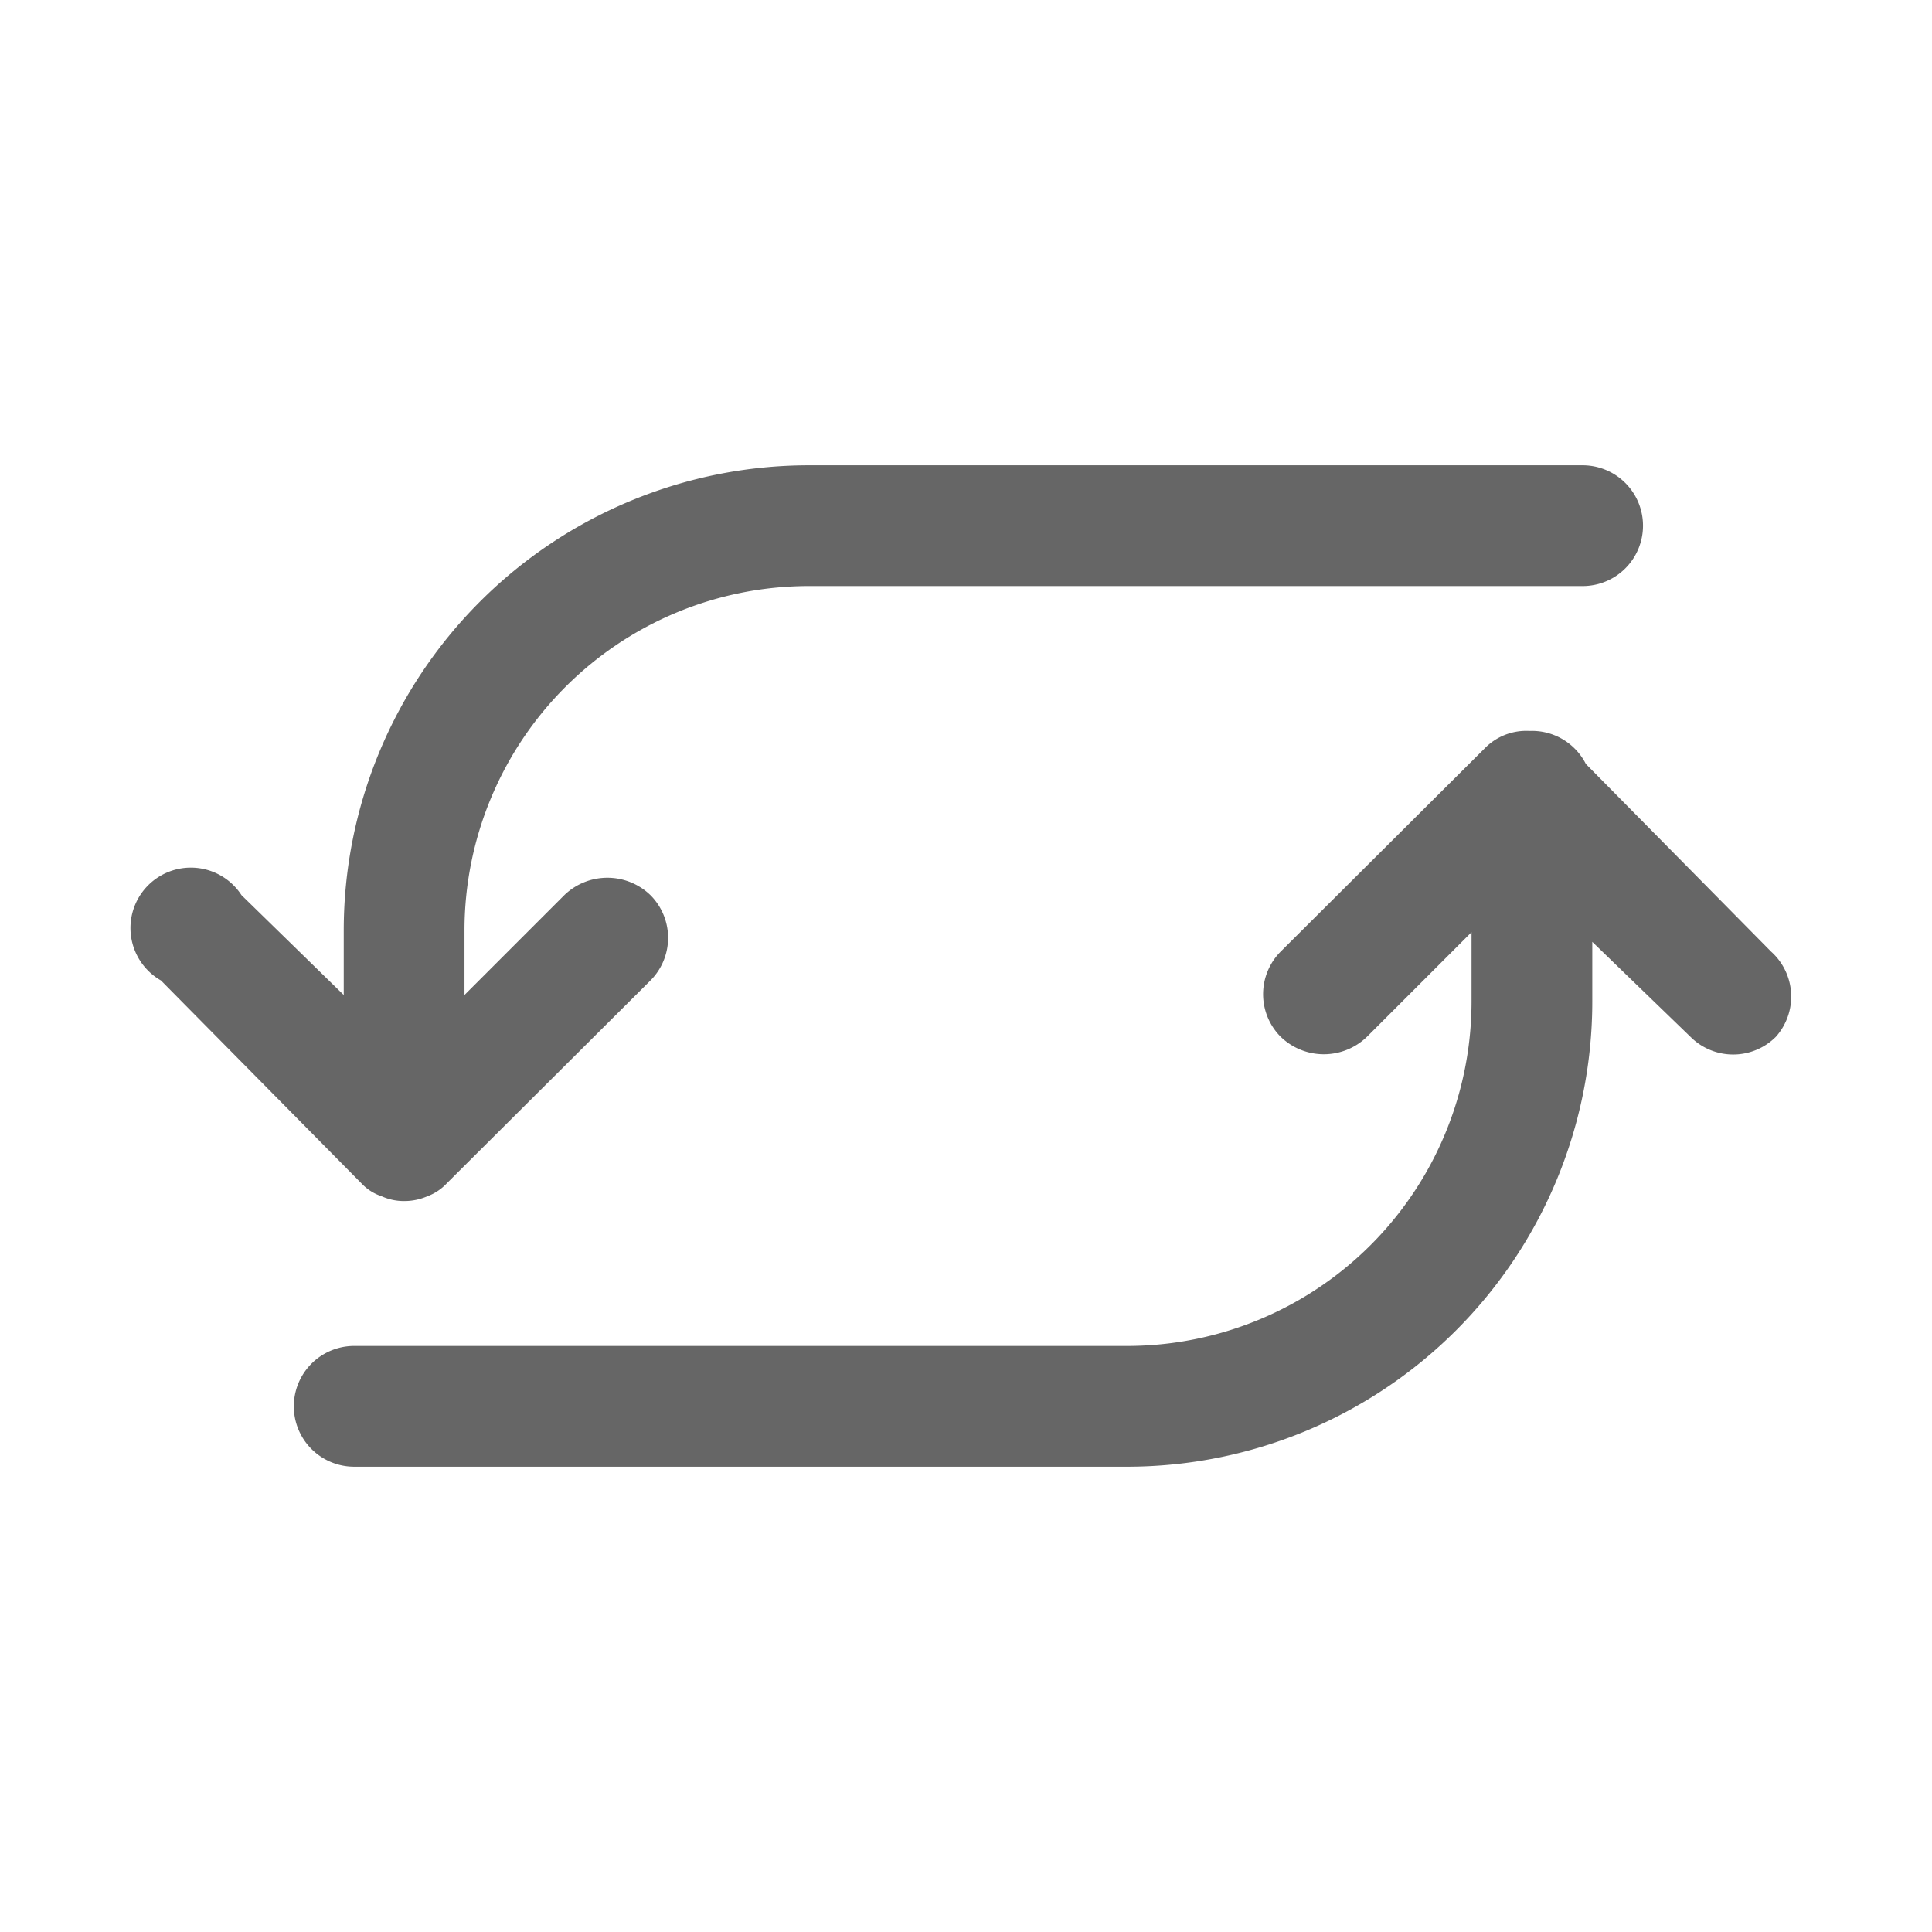 <?xml version="1.0" standalone="no"?><!DOCTYPE svg PUBLIC "-//W3C//DTD SVG 1.1//EN" "http://www.w3.org/Graphics/SVG/1.1/DTD/svg11.dtd"><svg class="icon" width="128px" height="128.00px" viewBox="0 0 1024 1024" version="1.1" xmlns="http://www.w3.org/2000/svg"><path fill="#666666" d="M938.667 504.32l-98.133-99.413a32 32 0 0 0-29.867-17.493 30.72 30.72 0 0 0-23.893 9.387l-107.947 107.52a32 32 0 0 0 0 45.227 32.853 32.853 0 0 0 45.653 0l55.467-55.467v36.693A182.613 182.613 0 0 1 597.333 713.387H187.733a32 32 0 0 0 0 64H597.333a246.613 246.613 0 0 0 246.613-246.613v-31.573L896 549.547a32 32 0 0 0 45.227 0 32 32 0 0 0-2.56-45.227zM202.24 634.027a28.587 28.587 0 0 0 11.947 2.56 30.72 30.72 0 0 0 12.373-2.56 26.88 26.88 0 0 0 10.24-6.827l107.947-107.52a32 32 0 0 0 0-45.227 32.853 32.853 0 0 0-45.653 0l-52.907 52.907v-34.133a182.613 182.613 0 0 1 182.613-182.613h410.027a32 32 0 0 0 0-64h-410.027a246.613 246.613 0 0 0-246.613 246.613v34.133L128 474.453a32 32 0 1 0-42.667 45.227l106.24 107.52a25.6 25.6 0 0 0 10.667 6.827z" /></svg>